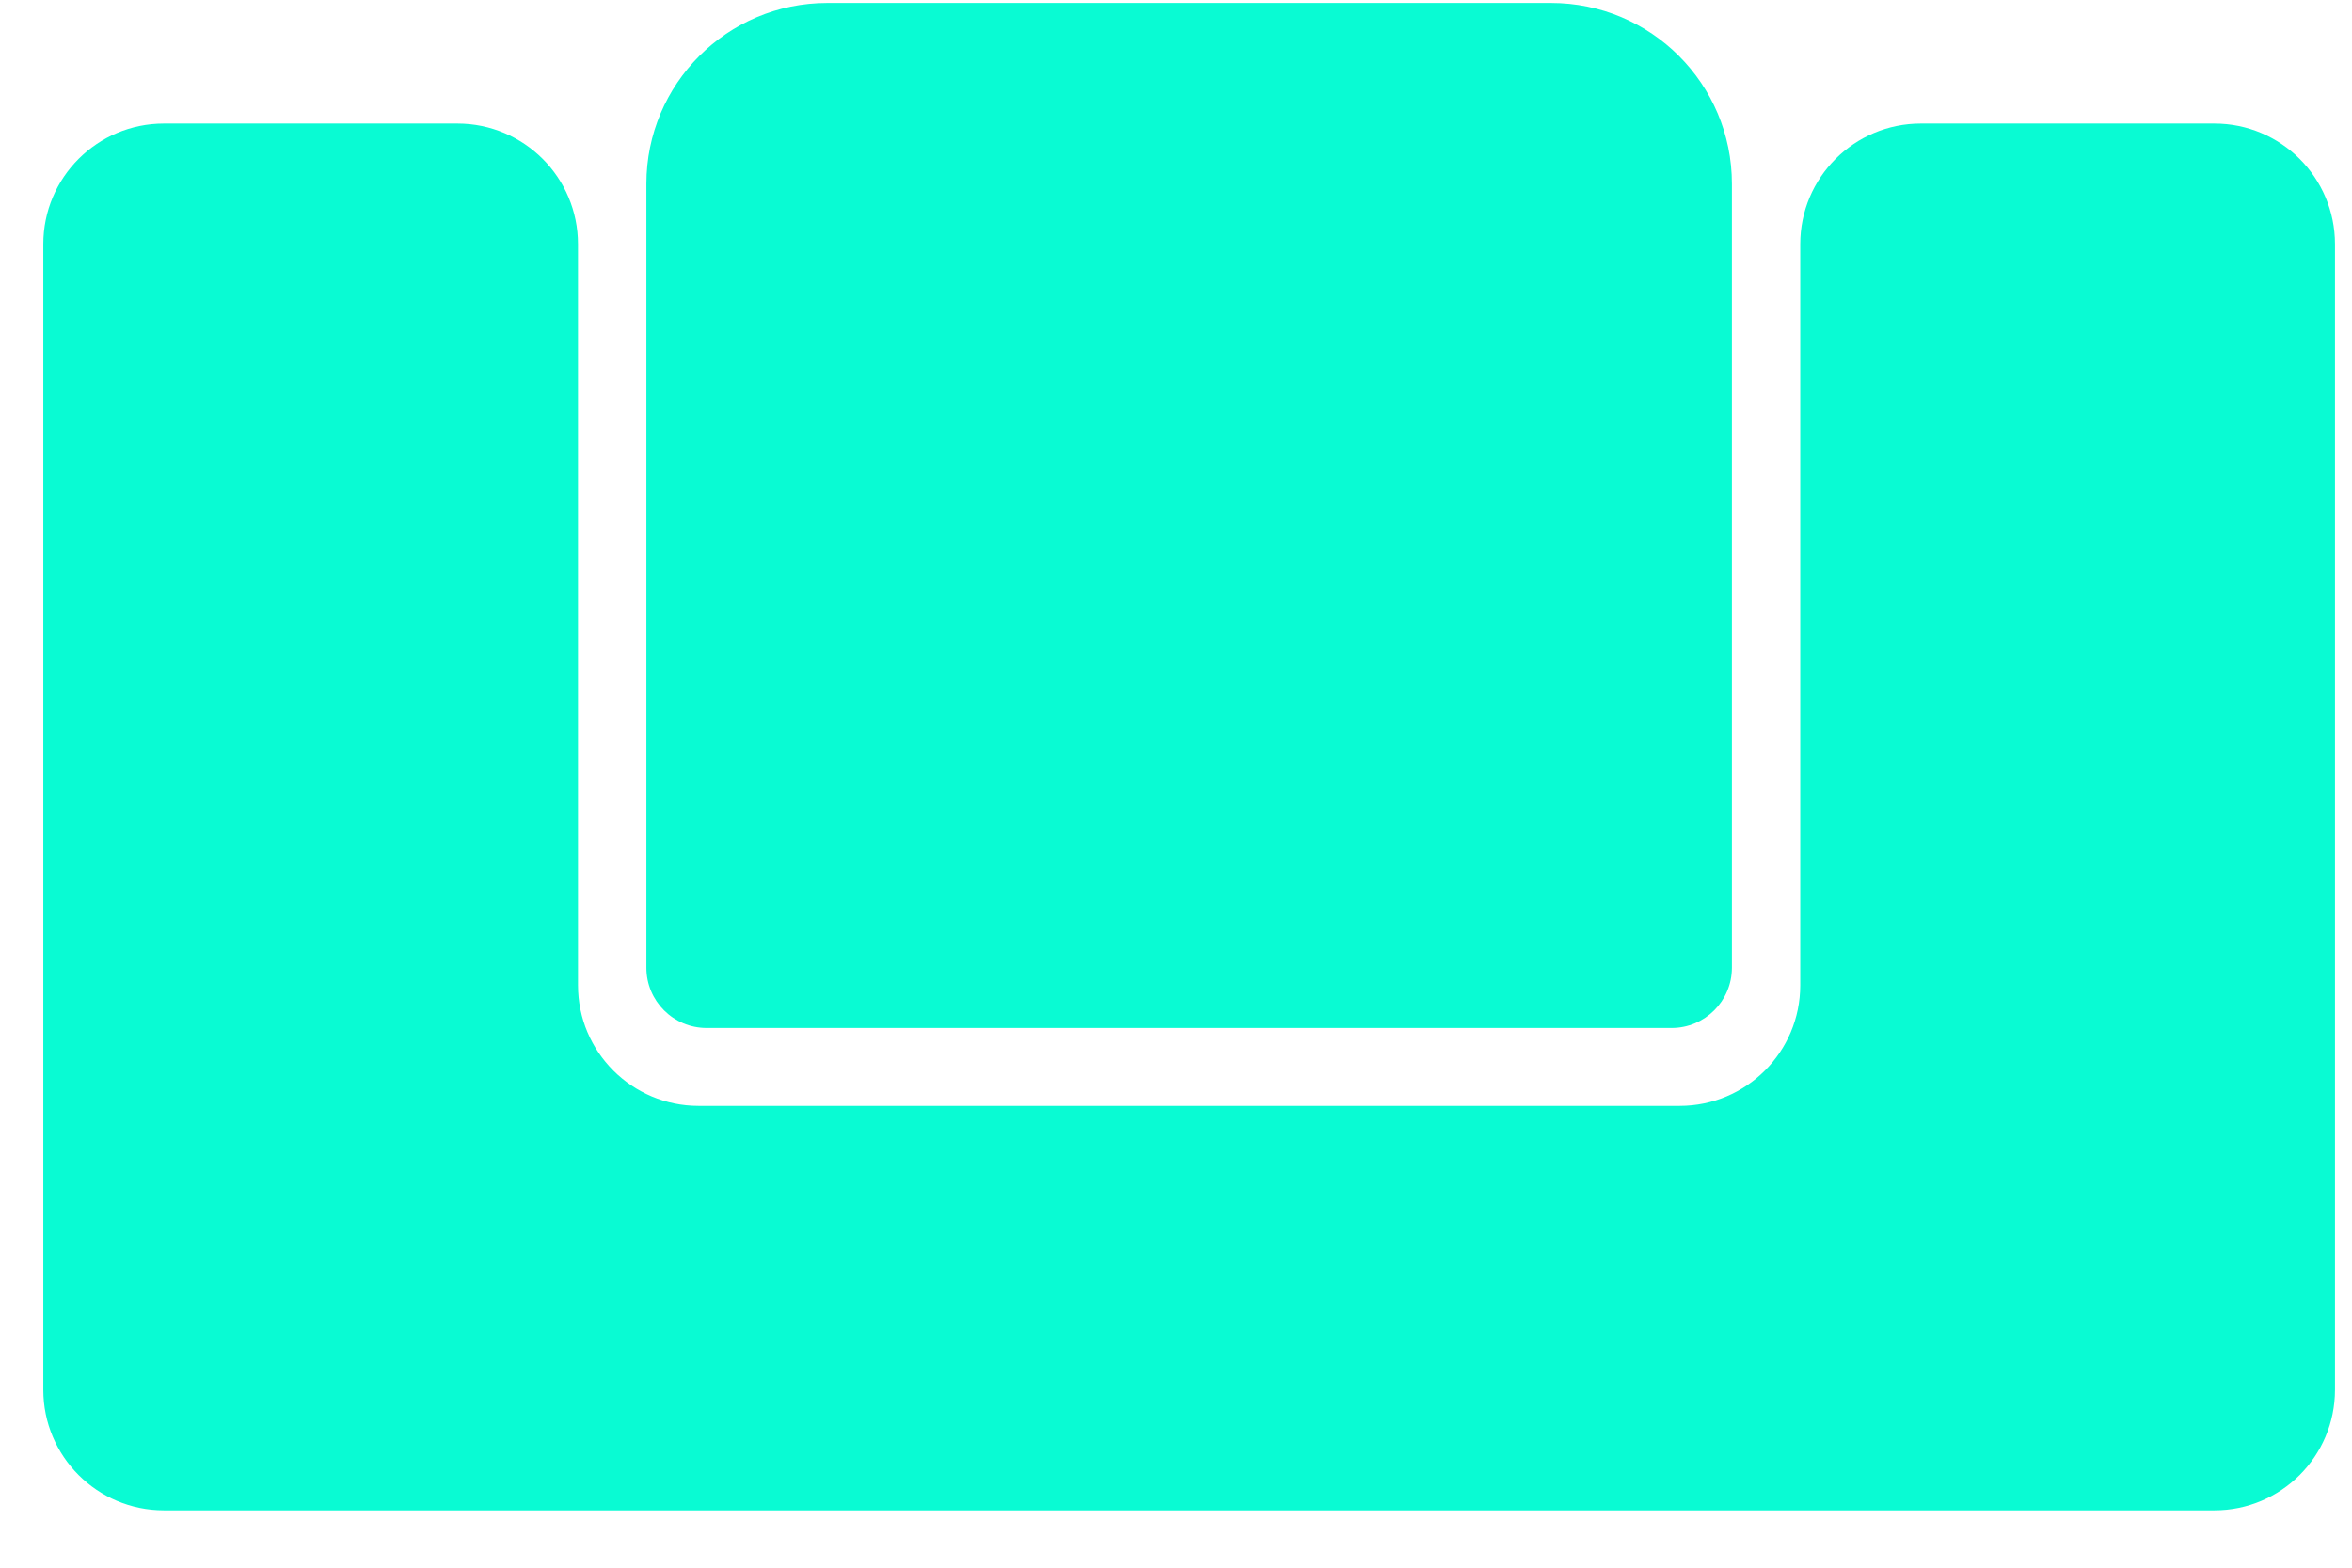 <svg width="39" height="26" viewBox="0 0 39 26" fill="none" xmlns="http://www.w3.org/2000/svg">
<path d="M13.718 0.049C12.061 0.049 10.718 1.392 10.718 3.049V16.049C10.718 16.601 11.165 17.049 11.718 17.049H27.718C28.27 17.049 28.718 16.601 28.718 16.049V3.049C28.718 1.392 27.375 0.049 25.718 0.049H13.718Z" fill="#09fbd3"/>
<path d="M2.718 2.049C1.613 2.049 0.718 2.945 0.718 4.049V23.049C0.718 24.154 1.613 25.049 2.718 25.049H36.718C37.822 25.049 38.718 24.154 38.718 23.049V4.049C38.718 2.945 37.822 2.049 36.718 2.049H31.851C30.747 2.049 29.851 2.945 29.851 4.049V16.341C29.851 17.445 28.956 18.341 27.851 18.341H11.584C10.48 18.341 9.584 17.445 9.584 16.341V4.049C9.584 2.945 8.689 2.049 7.584 2.049H2.718Z" fill="#09fbd3"/>
</svg>
